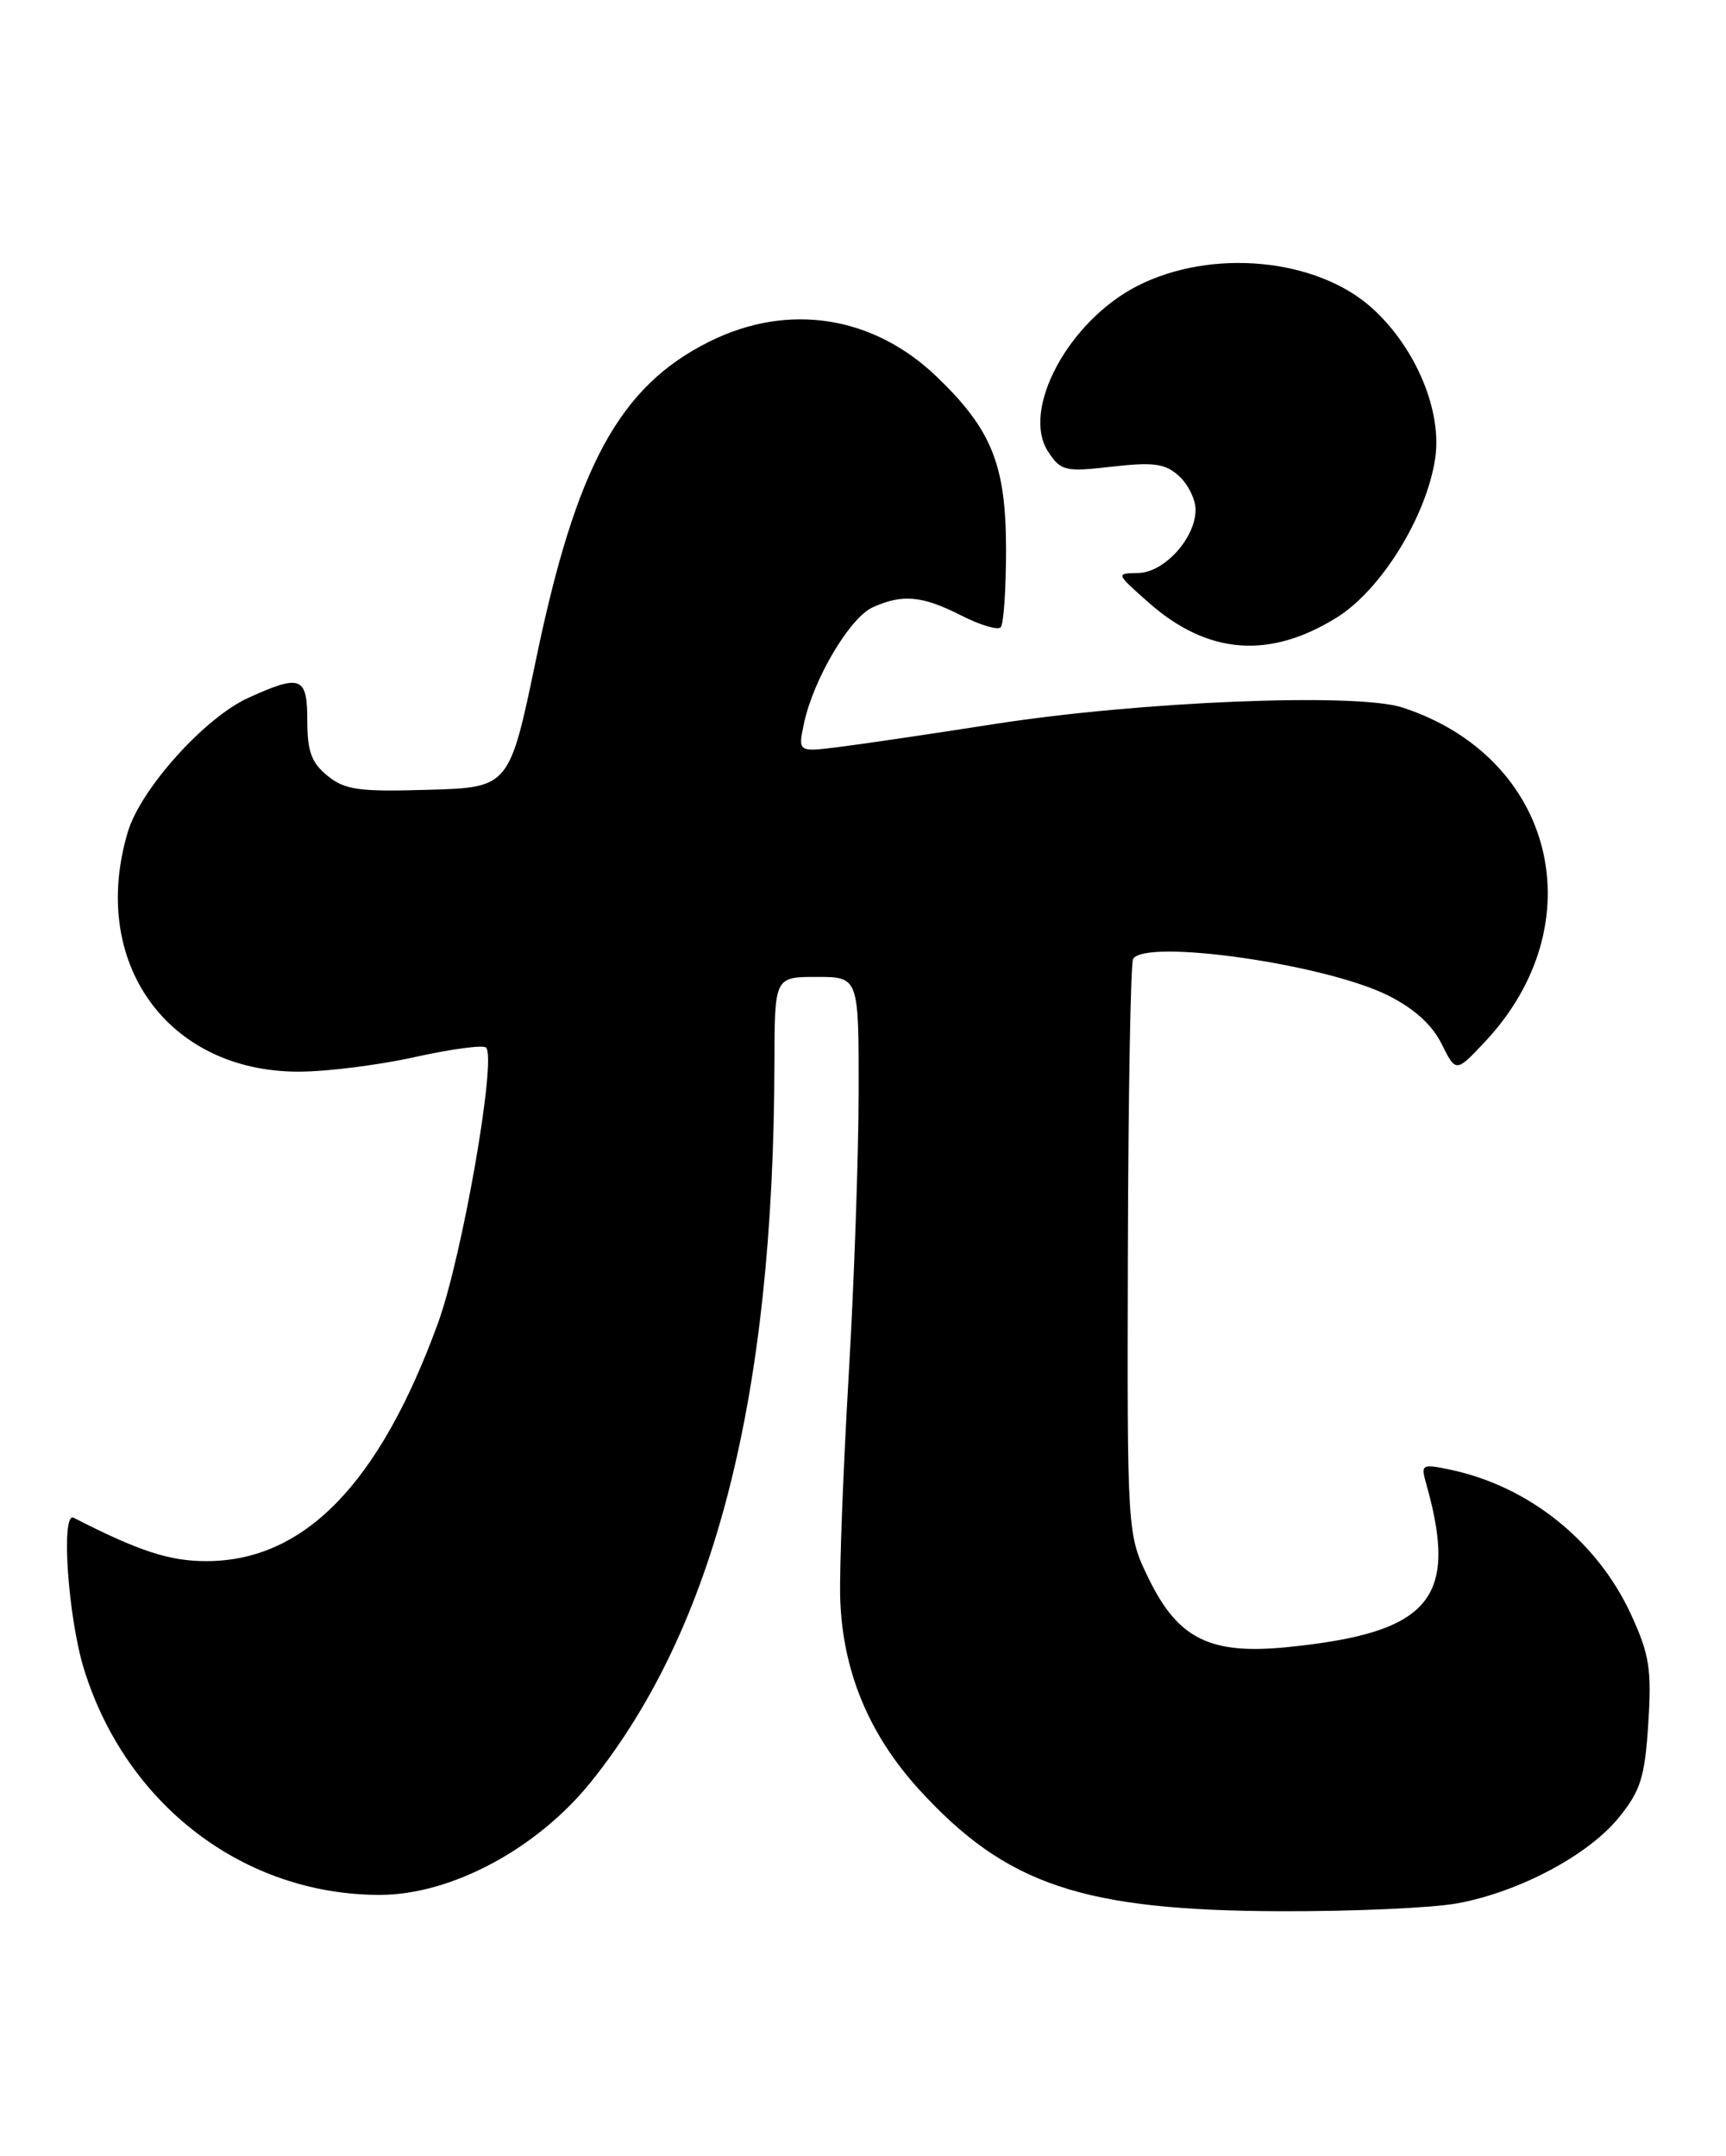<?xml version="1.0" encoding="UTF-8" standalone="no"?>
<!DOCTYPE svg PUBLIC "-//W3C//DTD SVG 1.1//EN" "http://www.w3.org/Graphics/SVG/1.1/DTD/svg11.dtd" >
<svg xmlns="http://www.w3.org/2000/svg" xmlns:xlink="http://www.w3.org/1999/xlink" version="1.1" viewBox="0 0 205 256">
 <g >
 <path fill="currentColor"
d=" M 173.11 226.00 C 180.47 224.64 188.69 220.26 192.30 215.78 C 194.87 212.60 195.36 211.01 195.77 204.64 C 196.18 198.25 195.91 196.48 193.76 191.79 C 189.73 182.97 181.52 176.41 172.10 174.48 C 168.89 173.81 168.74 173.90 169.38 176.14 C 173.28 189.87 169.89 193.87 152.91 195.58 C 143.77 196.50 139.94 194.62 136.46 187.50 C 133.87 182.21 133.87 182.21 133.96 148.47 C 134.01 129.91 134.29 114.34 134.58 113.86 C 136.08 111.44 157.35 114.47 164.82 118.18 C 167.92 119.72 170.08 121.66 171.21 123.93 C 172.92 127.36 172.92 127.36 176.30 123.78 C 189.55 109.73 184.70 89.92 166.57 84.01 C 161.11 82.23 135.30 83.28 118.00 85.99 C 110.58 87.15 102.31 88.37 99.64 88.70 C 94.77 89.31 94.77 89.31 95.49 85.90 C 96.60 80.66 100.92 73.36 103.64 72.12 C 107.17 70.51 109.54 70.73 114.14 73.07 C 116.37 74.21 118.49 74.85 118.85 74.49 C 119.21 74.13 119.49 69.93 119.49 65.17 C 119.47 55.22 117.80 51.04 111.33 44.80 C 103.74 37.47 93.62 35.89 84.24 40.57 C 73.60 45.87 68.45 55.29 63.69 78.18 C 60.50 93.50 60.50 93.50 50.90 93.78 C 42.62 94.03 40.98 93.80 38.90 92.12 C 37.00 90.58 36.50 89.23 36.50 85.59 C 36.50 80.32 35.74 80.02 29.48 82.87 C 24.31 85.22 16.72 93.66 15.19 98.76 C 10.56 114.21 19.84 127.25 35.46 127.25 C 38.78 127.25 45.01 126.47 49.30 125.51 C 53.60 124.56 57.39 124.05 57.73 124.39 C 59.01 125.68 54.90 149.21 52.02 157.11 C 45.05 176.21 36.13 185.37 24.50 185.37 C 20.15 185.38 16.46 184.17 8.75 180.22 C 7.21 179.43 8.07 192.02 9.97 198.18 C 14.96 214.31 28.96 225.00 45.11 225.00 C 53.57 225.00 63.77 219.55 70.16 211.62 C 84.90 193.30 91.89 165.95 91.98 126.25 C 92.00 116.00 92.00 116.00 97.00 116.00 C 102.00 116.00 102.00 116.00 101.98 129.75 C 101.97 137.31 101.44 152.50 100.79 163.50 C 100.15 174.50 99.70 186.27 99.79 189.66 C 100.03 198.32 103.16 205.92 109.20 212.53 C 119.52 223.82 128.57 226.86 152.11 226.94 C 160.70 226.97 170.15 226.55 173.11 226.00 Z  M 158.76 73.33 C 164.04 70.05 169.42 61.35 170.46 54.43 C 171.30 48.79 168.15 41.27 162.98 36.60 C 156.39 30.64 143.90 29.46 135.09 33.95 C 126.92 38.12 121.24 48.66 124.49 53.63 C 126.00 55.93 126.48 56.05 132.08 55.41 C 137.04 54.85 138.39 55.04 140.03 56.52 C 141.11 57.51 142.00 59.30 142.00 60.52 C 142.00 63.89 138.28 67.99 135.18 68.04 C 132.51 68.08 132.51 68.09 136.44 71.56 C 143.42 77.72 150.75 78.31 158.76 73.33 Z "/>
</g>
</svg>